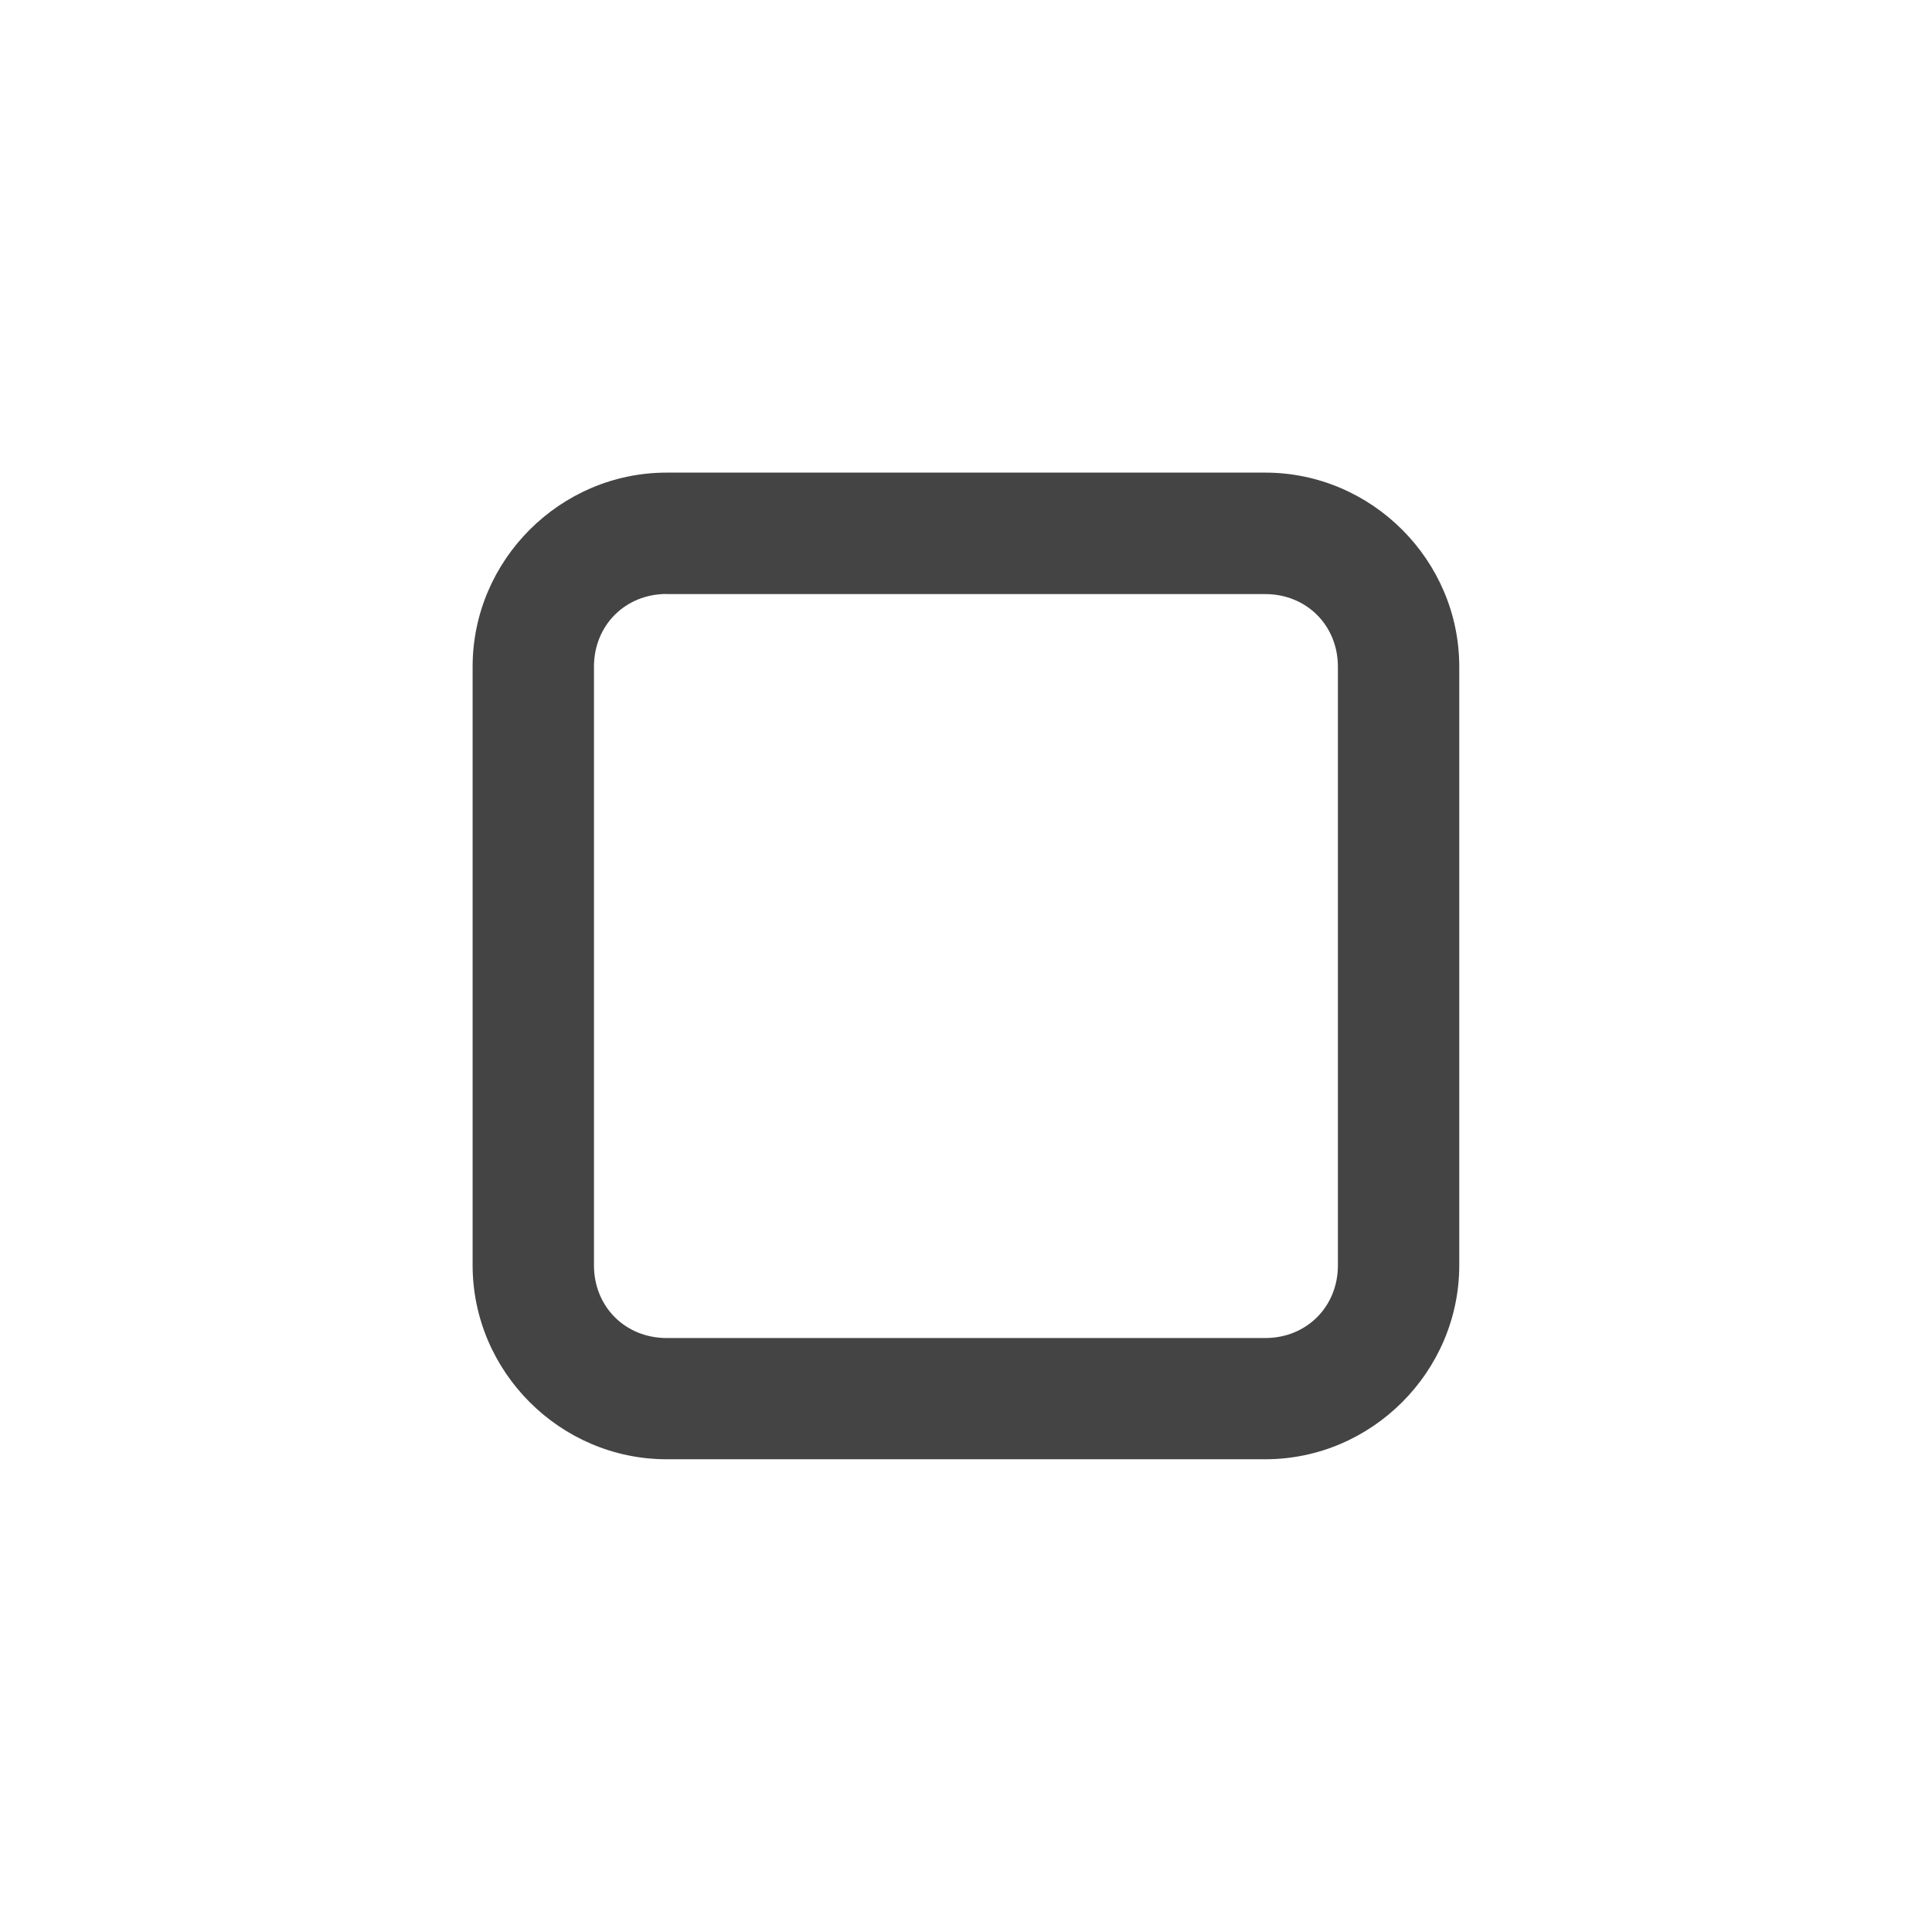 <?xml version="1.0" encoding="UTF-8" standalone="no"?>
<svg
   width="16"
   height="16"
   version="1.1"
   id="svg1"
   sodipodi:docname="window-restore-symbolic.svg"
   inkscape:version="1.4.1 (93de688d07, 2025-03-30)"
   xmlns:inkscape="http://www.inkscape.org/namespaces/inkscape"
   xmlns:sodipodi="http://sodipodi.sourceforge.net/DTD/sodipodi-0.dtd"
   xmlns="http://www.w3.org/2000/svg"
   xmlns:svg="http://www.w3.org/2000/svg">
  <defs
     id="defs1" />
  <sodipodi:namedview
     id="namedview1"
     pagecolor="#ffffff"
     bordercolor="#000000"
     borderopacity="0.25"
     inkscape:showpageshadow="2"
     inkscape:pageopacity="0.0"
     inkscape:pagecheckerboard="0"
     inkscape:deskcolor="#d1d1d1"
     inkscape:zoom="75.125"
     inkscape:cx="7.9933444"
     inkscape:cy="8"
     inkscape:window-width="3440"
     inkscape:window-height="1372"
     inkscape:window-x="0"
     inkscape:window-y="0"
     inkscape:window-maximized="1"
     inkscape:current-layer="svg1" />
  <path
     d="m 5.521,3.914 c -0.882,0 -1.607,0.725 -1.607,1.607 v 4.957 c 0,0.882 0.725,1.607 1.607,1.607 h 4.957 c 0.882,0 1.607,-0.725 1.607,-1.607 V 5.521 c 0,-0.882 -0.725,-1.607 -1.607,-1.607 z m 0,1.006 h 4.957 c 0.342,0 0.602,0.259 0.602,0.602 v 4.957 c 0,0.342 -0.259,0.602 -0.602,0.602 H 5.521 c -0.342,0 -0.602,-0.259 -0.602,-0.602 V 5.521 c 0,-0.342 0.259,-0.602 0.602,-0.602 z"
     style="baseline-shift:baseline;display:inline;overflow:visible;opacity:1;vector-effect:none;fill:#444444;stroke-linecap:round;enable-background:accumulate;stop-color:#000000;stop-opacity:1;fill-opacity:1"
     id="path2" />
</svg>

